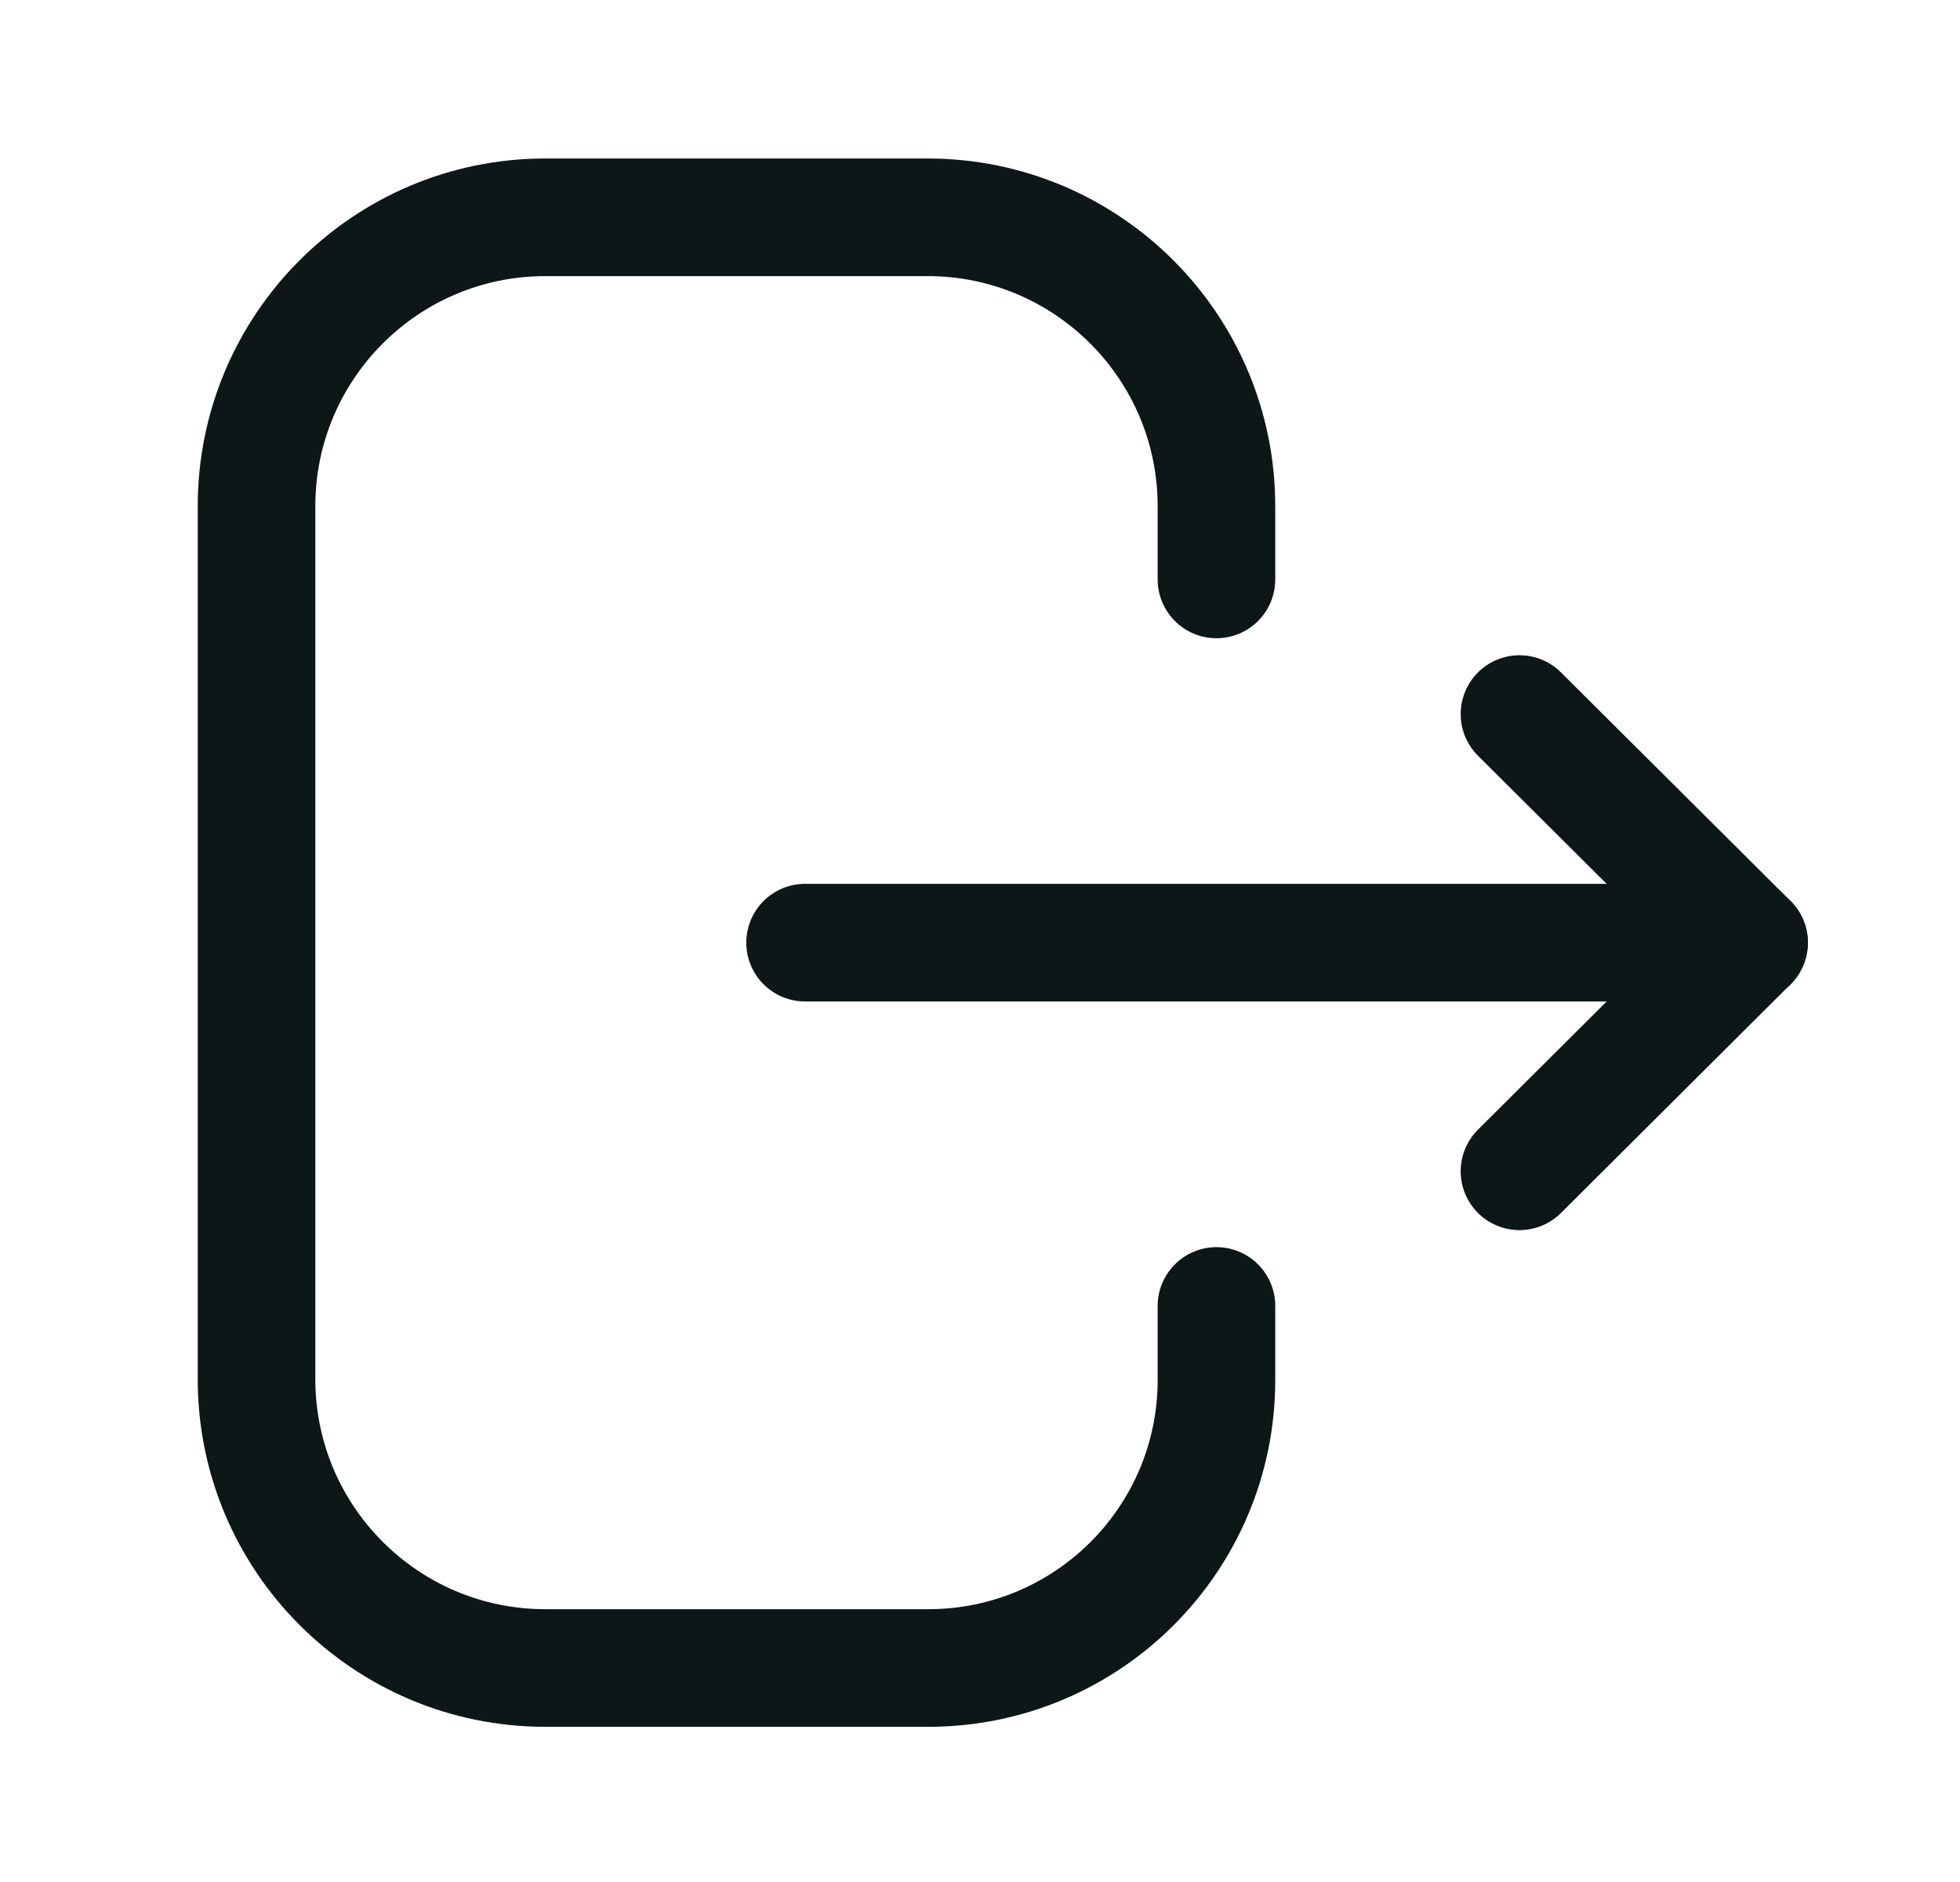 <svg width="25" height="24" viewBox="0 0 25 24" fill="none" xmlns="http://www.w3.org/2000/svg">
<path d="M15.516 7.389V6.456C15.516 4.421 13.866 2.771 11.831 2.771L6.956 2.771C4.922 2.771 3.272 4.421 3.272 6.456L3.272 17.587C3.272 19.622 4.922 21.271 6.956 21.271H11.841C13.87 21.271 15.516 19.627 15.516 17.598V16.654" stroke="#0D1717" stroke-width="1.5" stroke-linecap="round" stroke-linejoin="round"/>
<path d="M22.31 12.021H10.269" stroke="#0D1717" stroke-width="1.5" stroke-linecap="round" stroke-linejoin="round"/>
<path d="M19.381 9.106L22.309 12.021L19.381 14.937" stroke="#0D1717" stroke-width="1.5" stroke-linecap="round" stroke-linejoin="round"/>
</svg>
